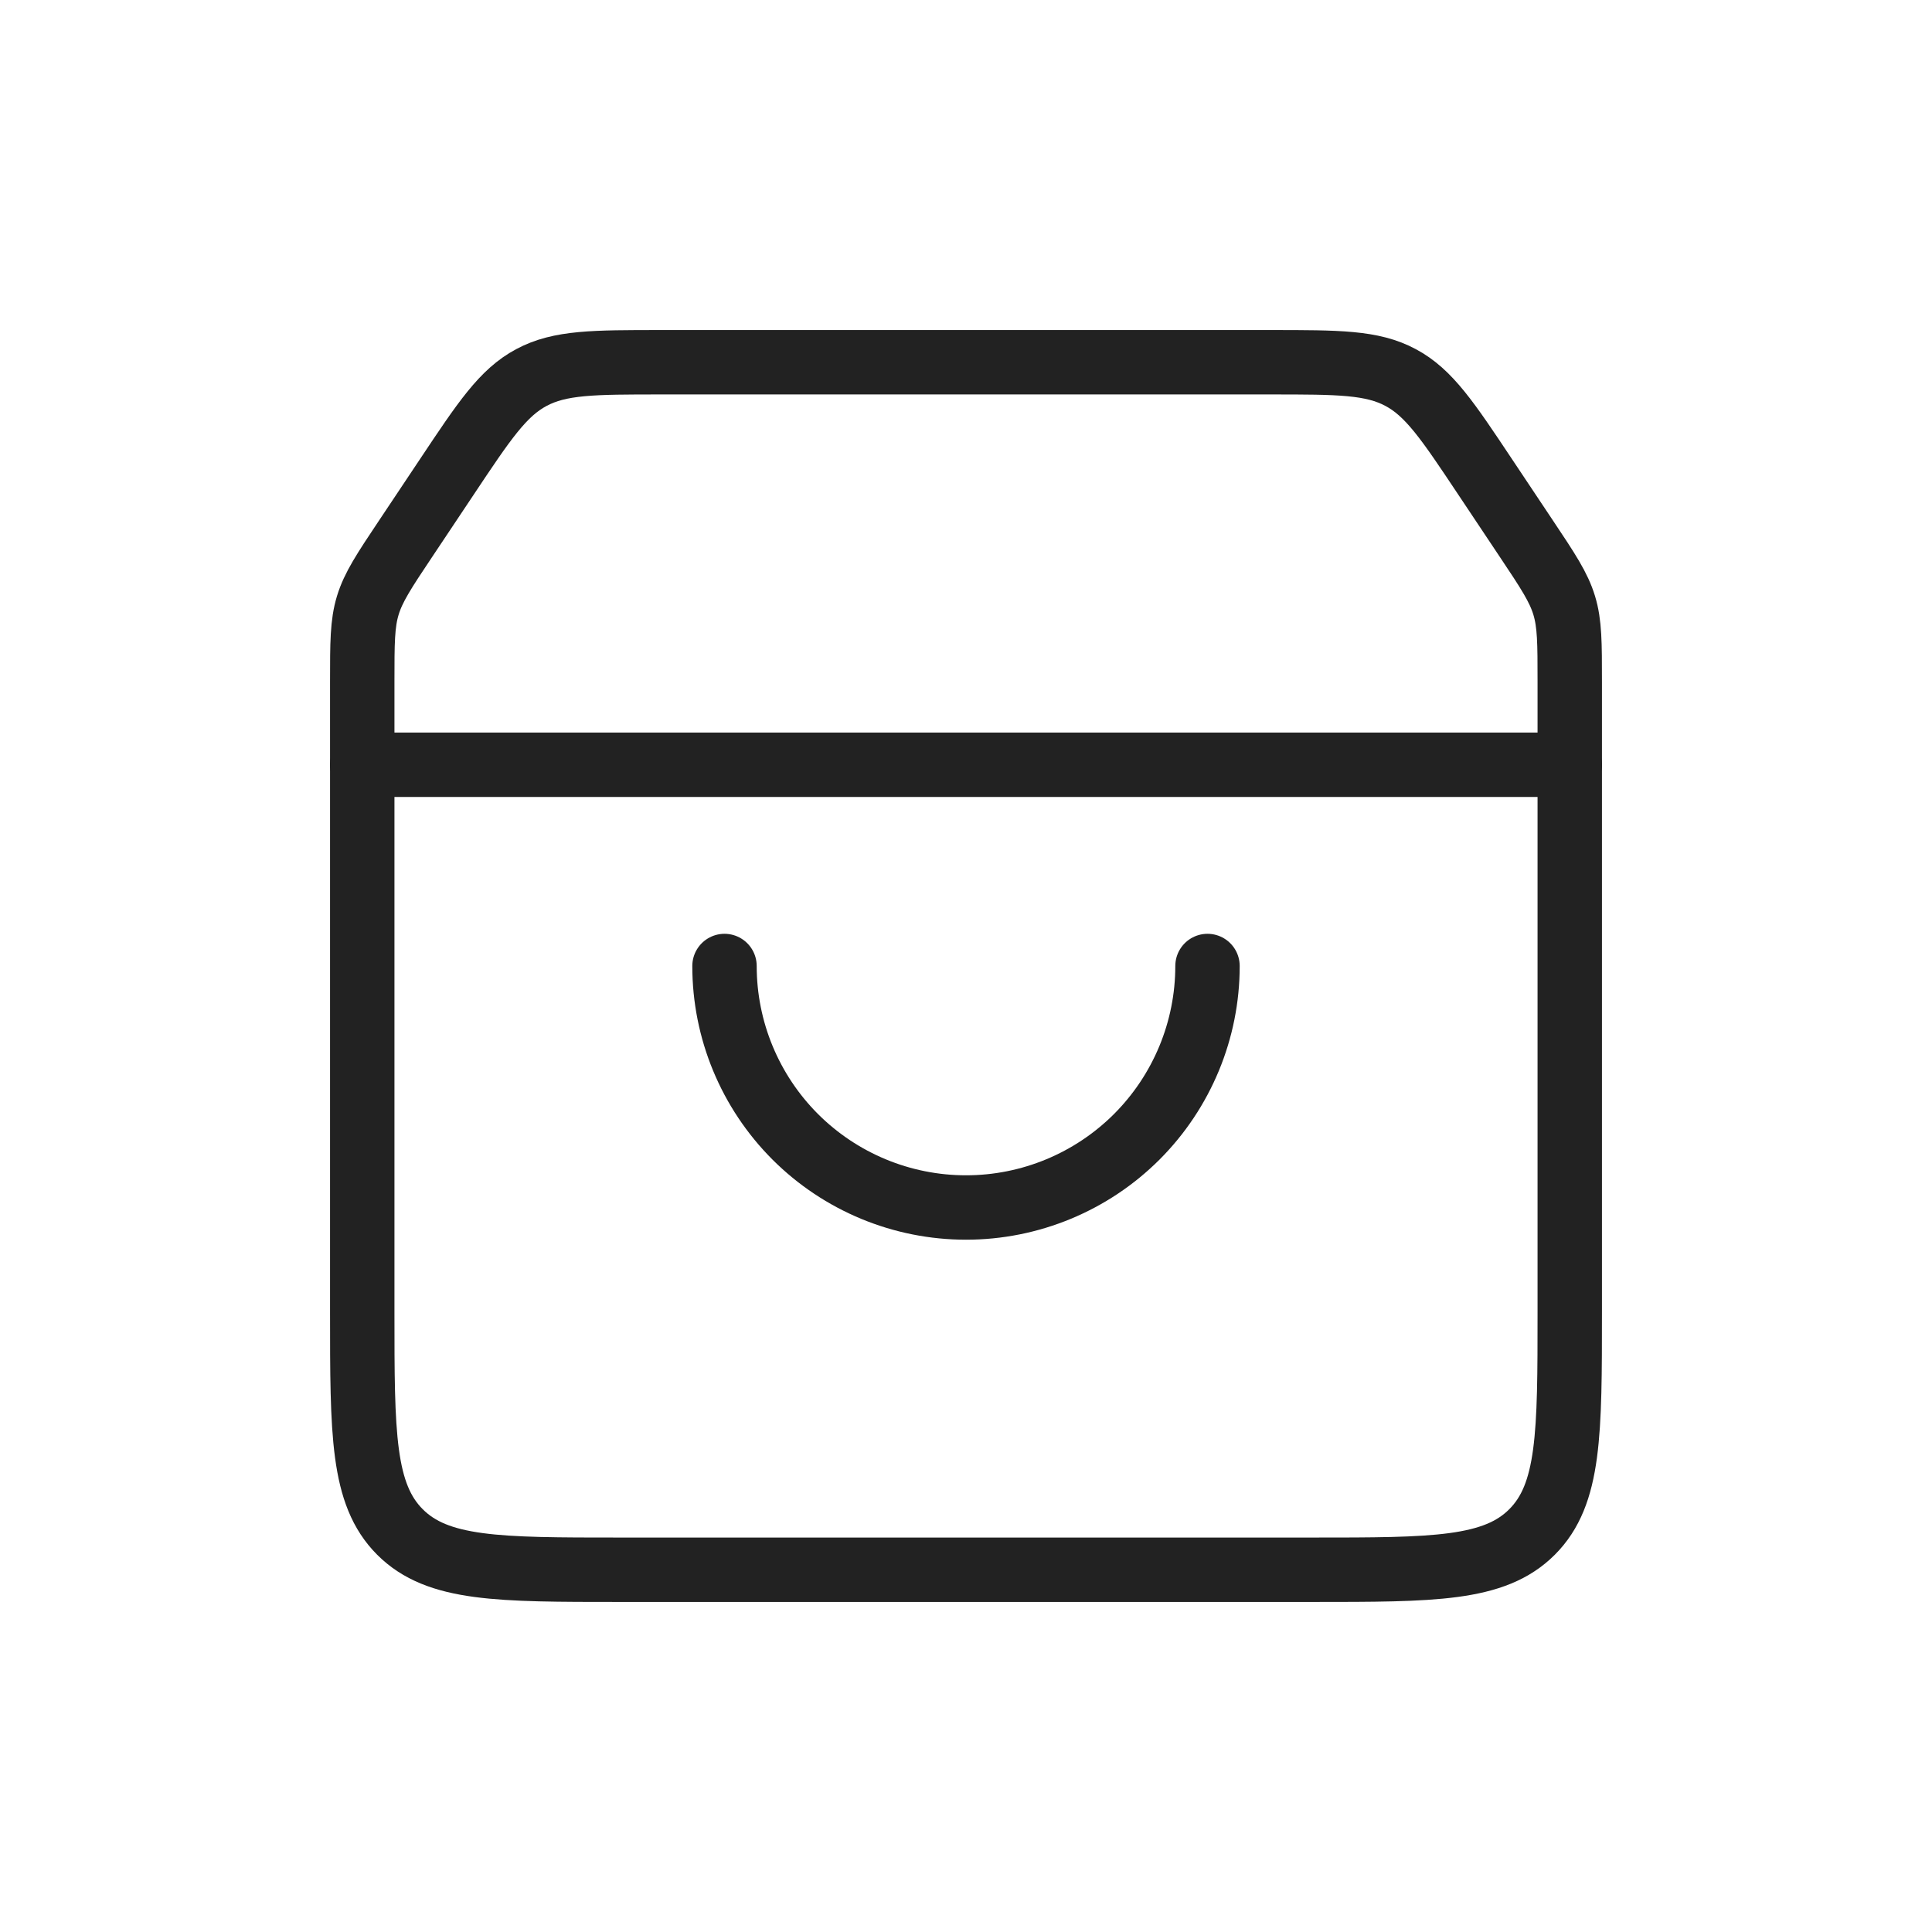 <svg width="30" height="30" viewBox="0 0 30 30" fill="none" xmlns="http://www.w3.org/2000/svg">
<path d="M11.25 15C11.25 15.995 11.645 16.948 12.348 17.652C13.052 18.355 14.005 18.75 15 18.75C15.995 18.75 16.948 18.355 17.652 17.652C18.355 16.948 18.75 15.995 18.75 15" stroke="#222222" stroke-linecap="round"/>
<path d="M5.625 10.586C5.625 9.985 5.625 9.684 5.711 9.401C5.797 9.118 5.963 8.867 6.297 8.367L6.938 7.406C7.519 6.534 7.809 6.098 8.252 5.862C8.694 5.625 9.218 5.625 10.266 5.625H19.734C20.782 5.625 21.306 5.625 21.748 5.862C22.191 6.098 22.481 6.534 23.062 7.406L23.703 8.367C24.037 8.867 24.203 9.118 24.289 9.401C24.375 9.684 24.375 9.985 24.375 10.586V20.375C24.375 22.261 24.375 23.203 23.789 23.789C23.203 24.375 22.261 24.375 20.375 24.375H9.625C7.739 24.375 6.797 24.375 6.211 23.789C5.625 23.203 5.625 22.261 5.625 20.375V10.586Z" stroke="#222222"/>
<path d="M5.625 11.875H24.375" stroke="#222222" stroke-linecap="round"/>
</svg>
